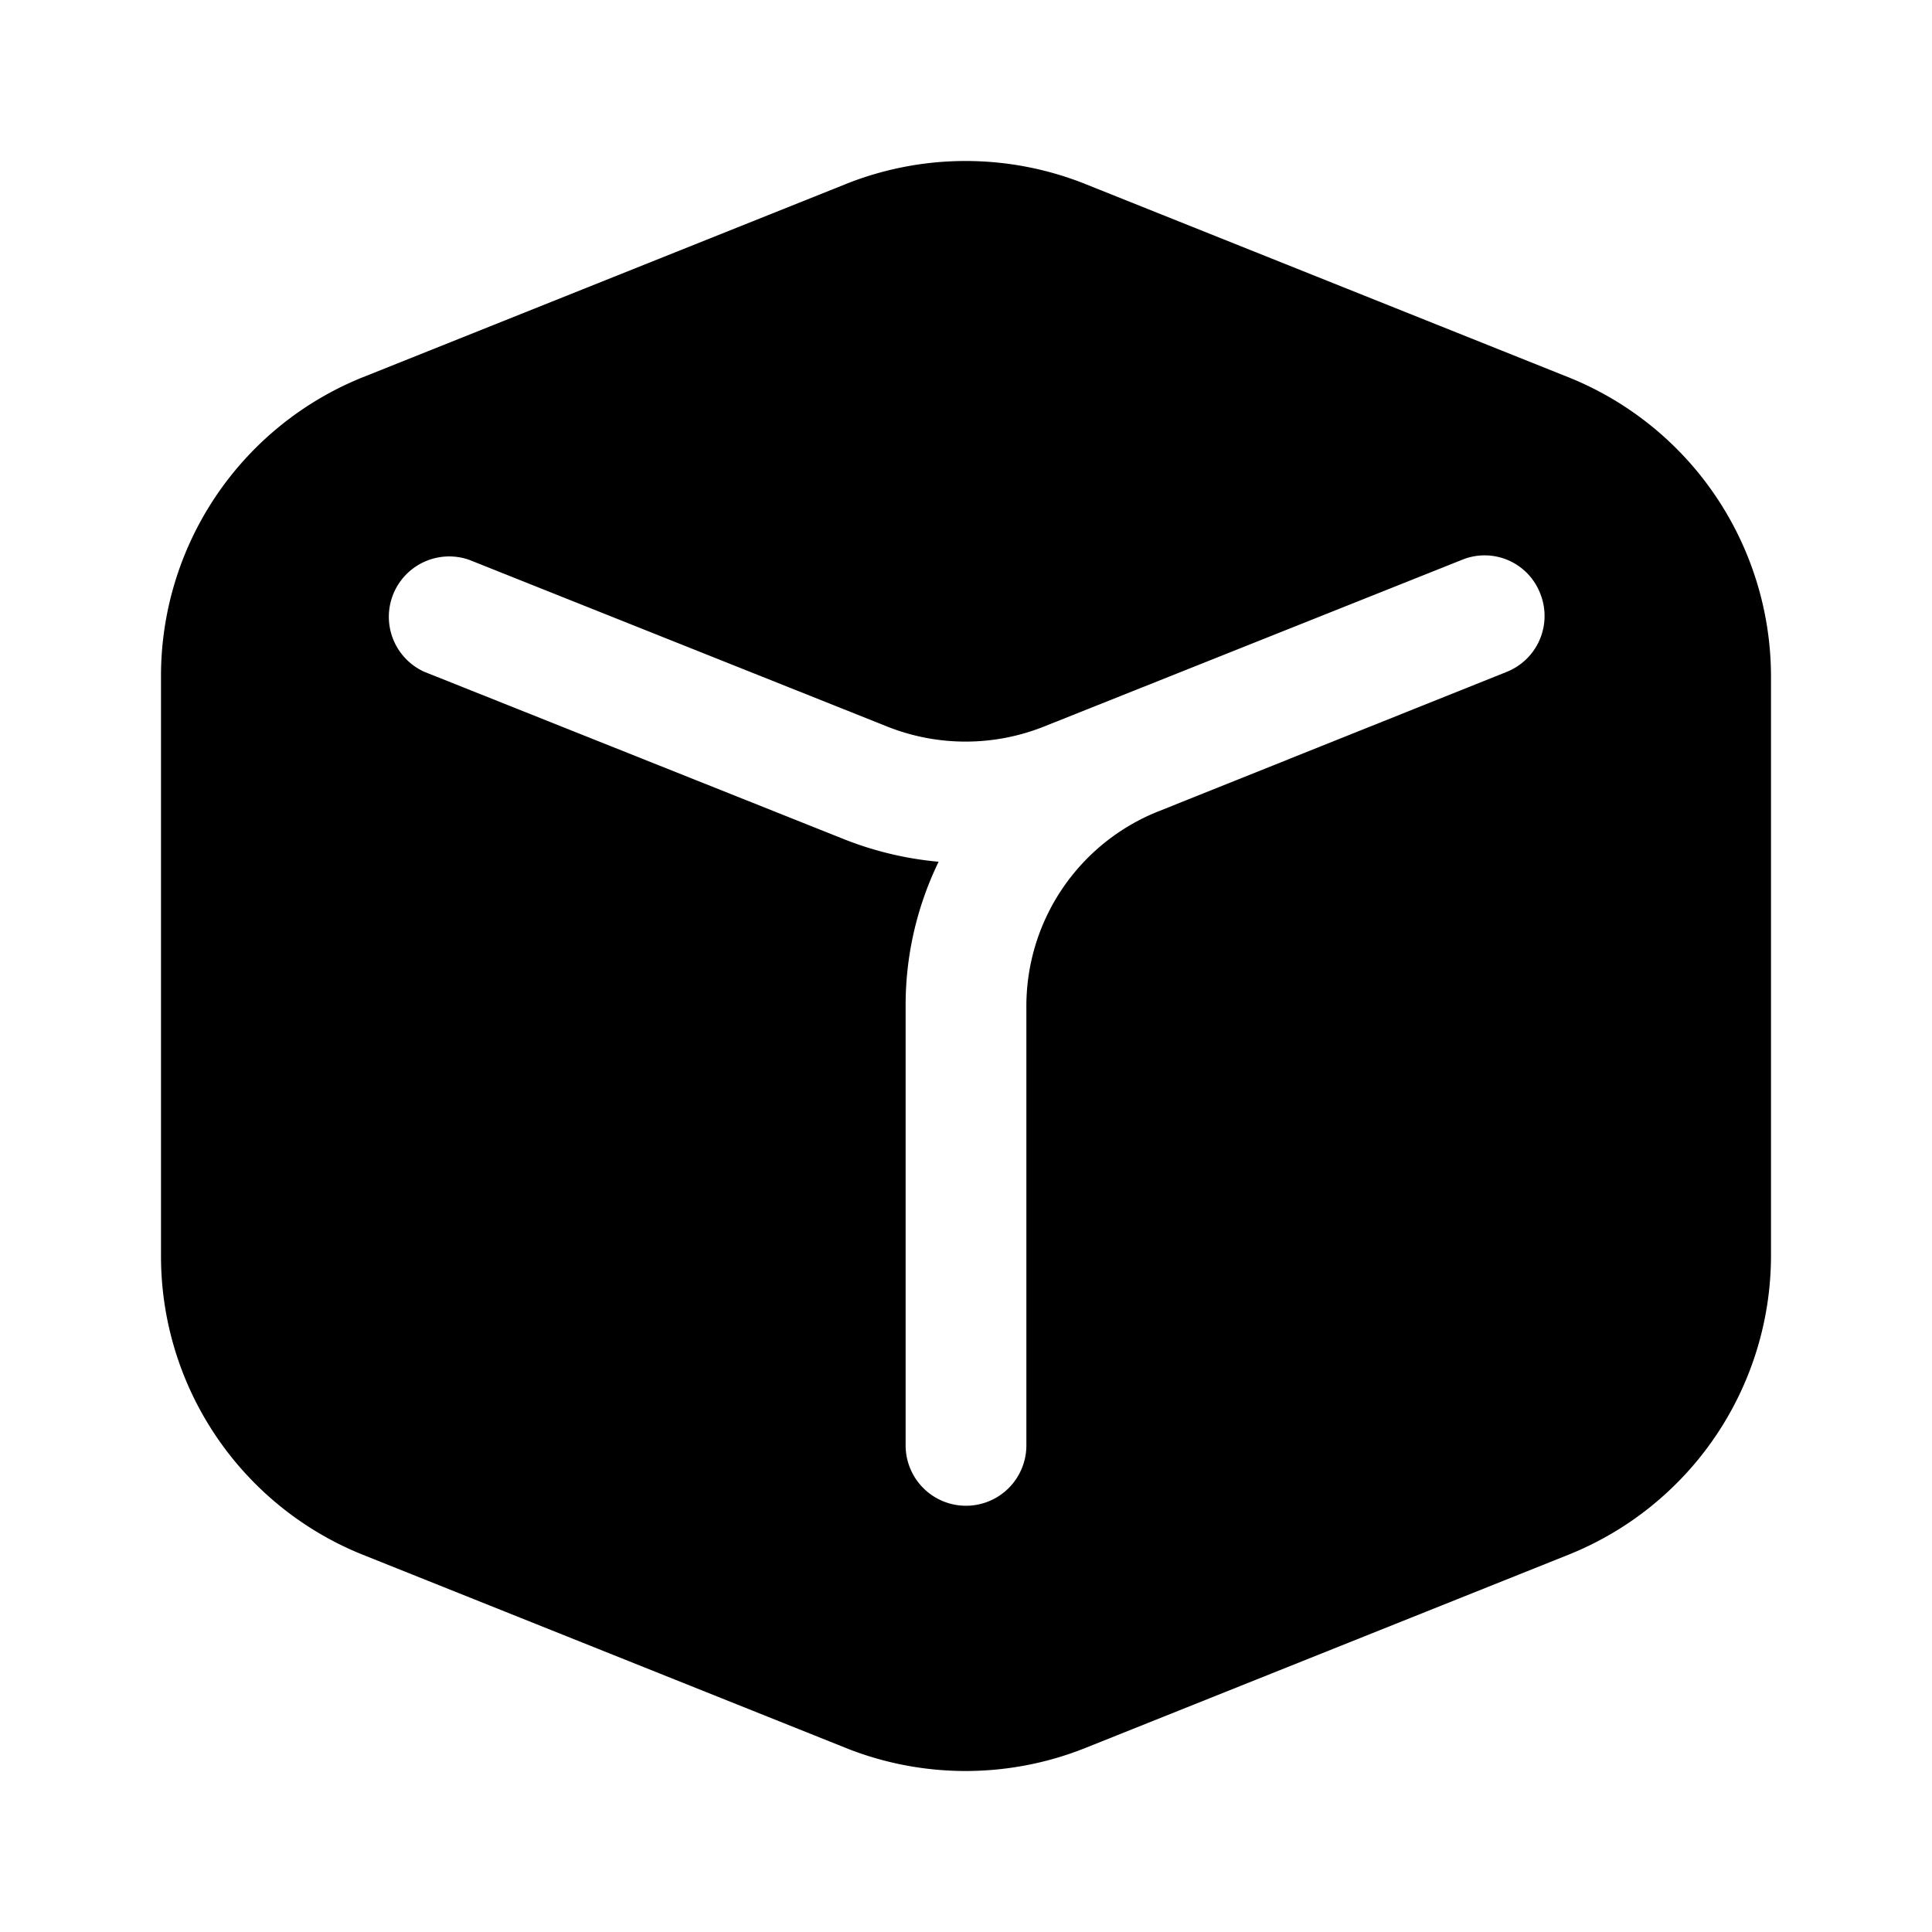 <?xml version="1.0" standalone="no"?><!DOCTYPE svg PUBLIC "-//W3C//DTD SVG 1.1//EN" "http://www.w3.org/Graphics/SVG/1.1/DTD/svg11.dtd"><svg t="1601952873509" class="icon" viewBox="0 0 1024 1024" version="1.1" xmlns="http://www.w3.org/2000/svg" p-id="1879" xmlns:xlink="http://www.w3.org/1999/xlink" width="200" height="200"><defs><style type="text/css"></style></defs><path d="M831.147 199.893l-256-102.4a171.136 171.136 0 0 0-126.72 0l-256 102.4A170.667 170.667 0 0 0 85.333 358.613v307.2a170.539 170.539 0 0 0 107.093 158.293l256 102.4a171.136 171.136 0 0 0 126.72 0l256-102.4a170.923 170.923 0 0 0 107.52-158.293v-307.2a171.093 171.093 0 0 0-107.52-158.72z m-32.427 156.16l-184.32 73.813a111.104 111.104 0 0 0-70.4 104.107v232.107a32 32 0 0 1-64 0v-232.107a173.909 173.909 0 0 1 17.493-77.227 179.584 179.584 0 0 1-51.2-12.373l-221.44-88.32a32 32 0 0 1 23.893-59.307l221.44 88.32a112.171 112.171 0 0 0 83.2 0l221.44-88.32a31.573 31.573 0 0 1 41.387 17.493 31.915 31.915 0 0 1-17.493 41.813z" p-id="1880"></path></svg>